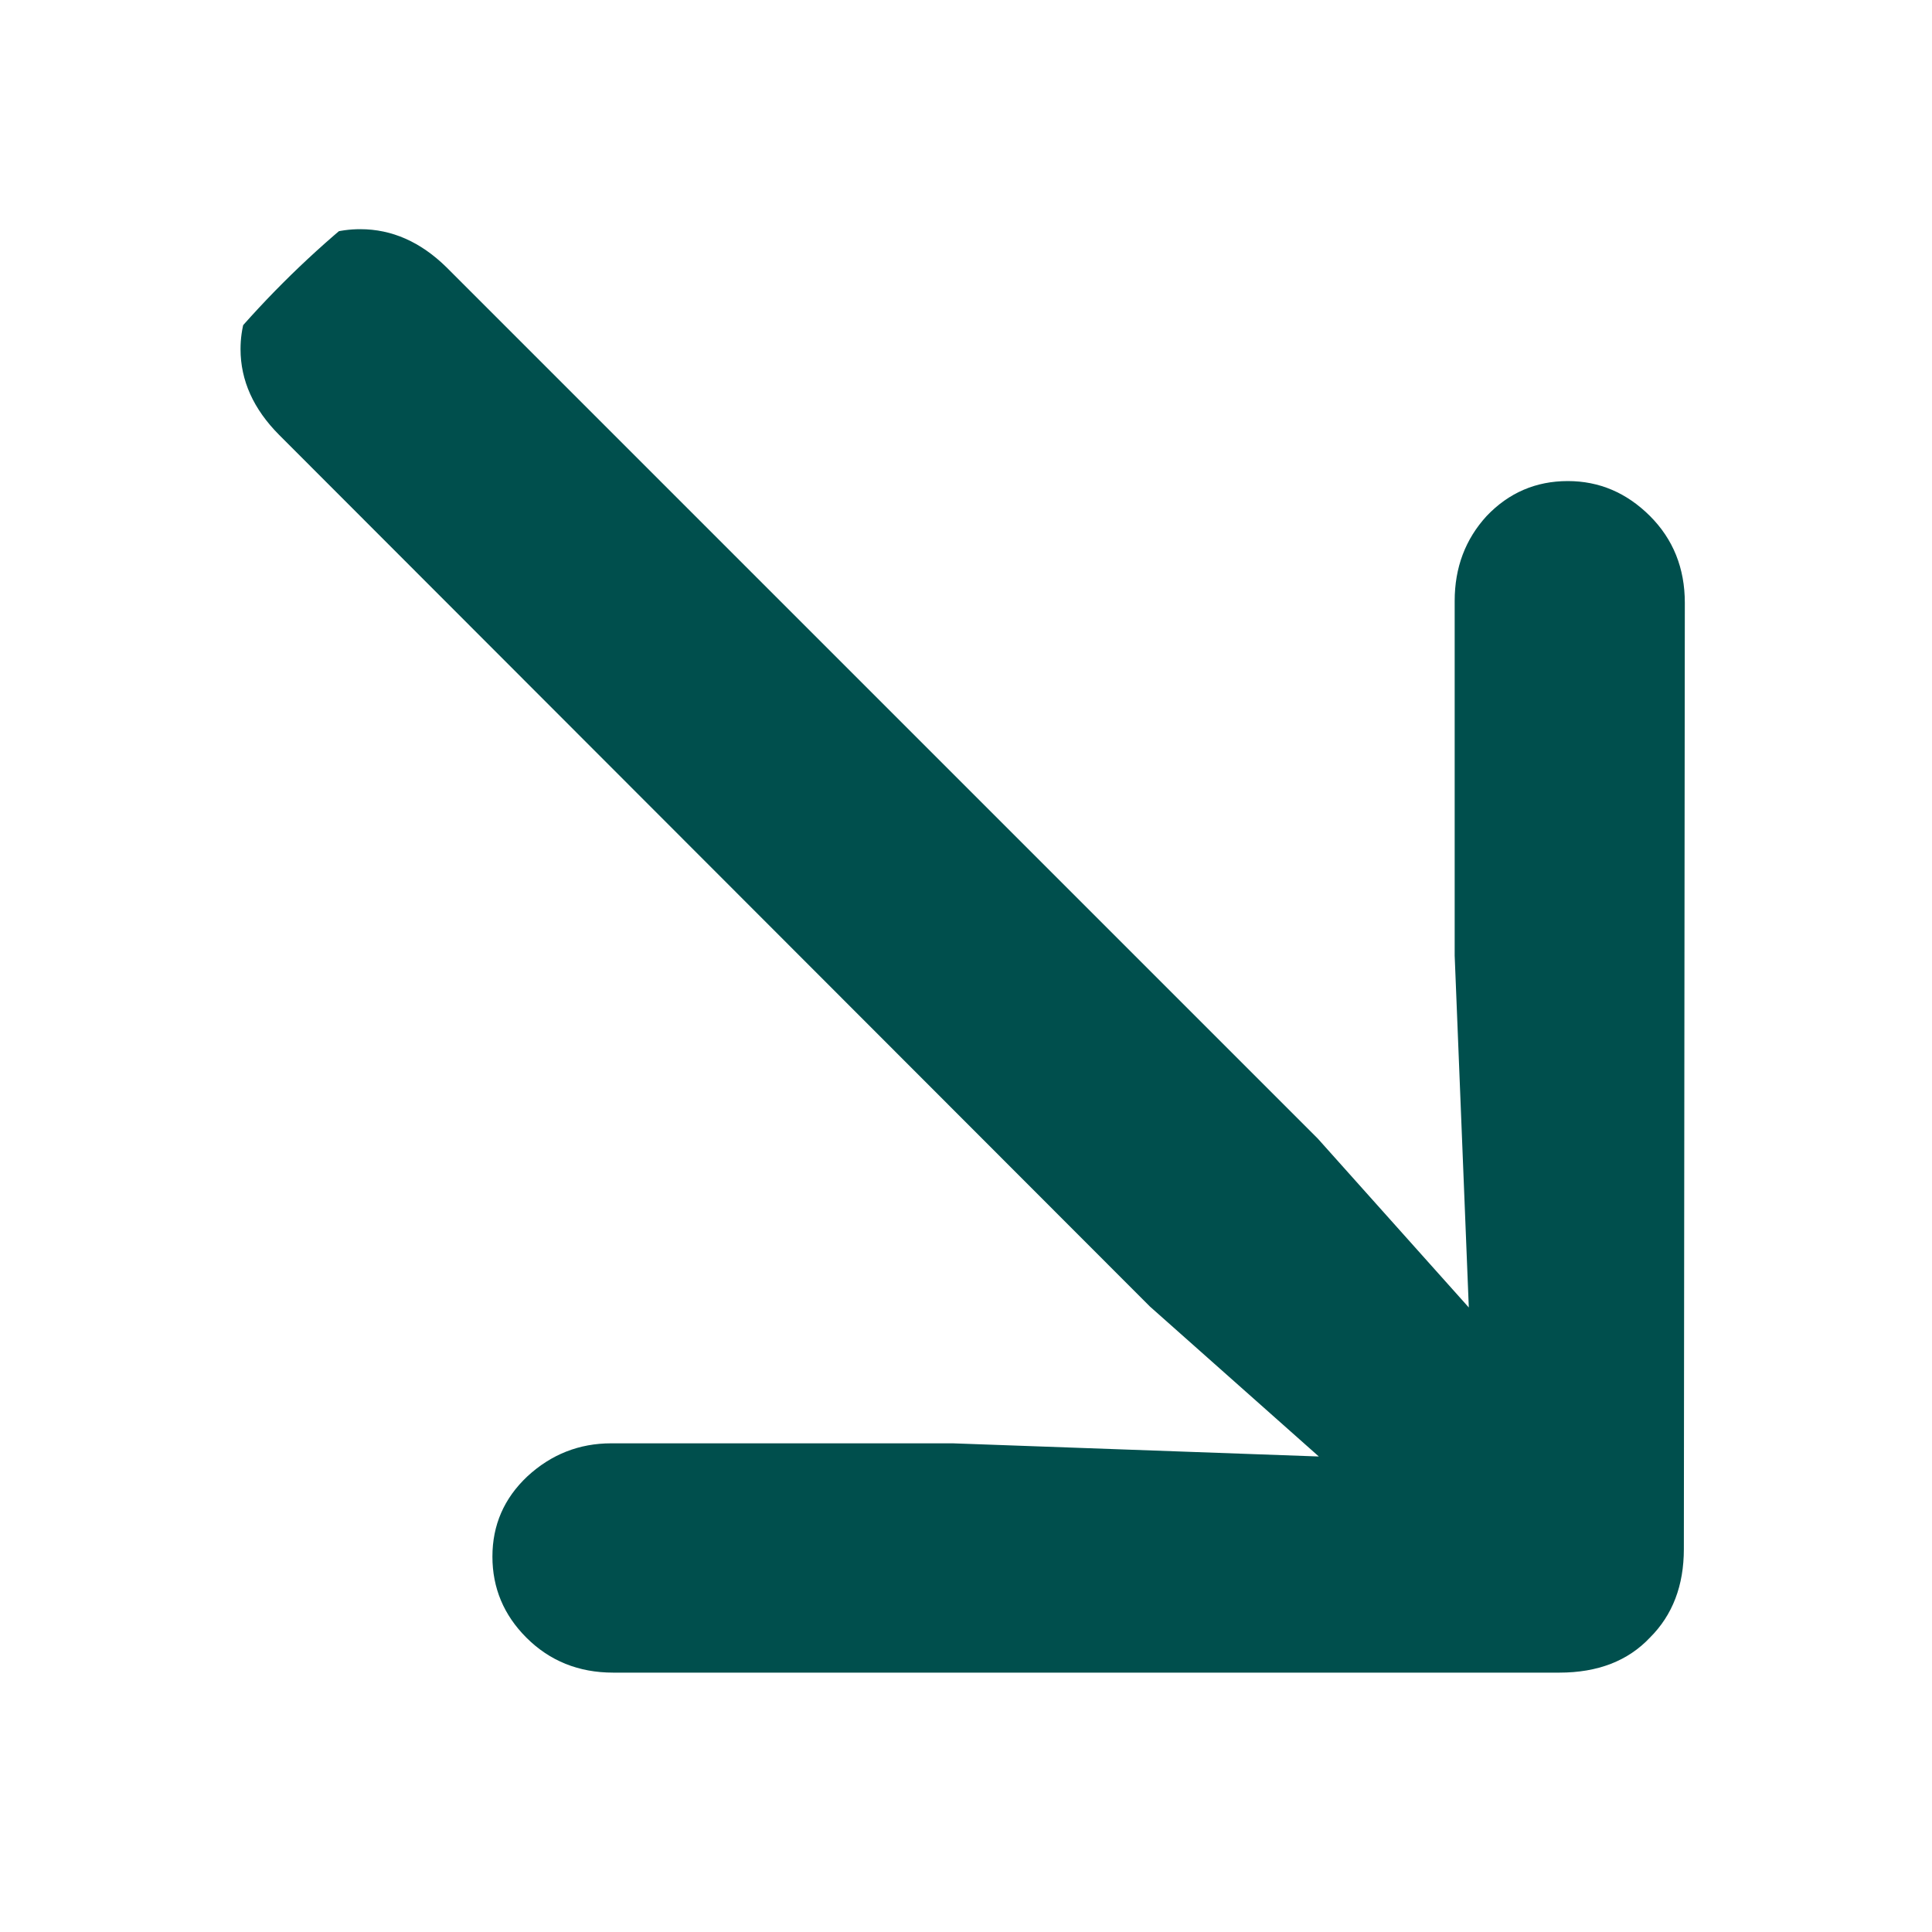 <svg width="16" height="16" viewBox="0 0 16 16" fill="none" xmlns="http://www.w3.org/2000/svg">
<g clip-path="url(#clip0_103_2863)">
<path d="M13.953 4.992C13.953 4.706 13.857 4.466 13.664 4.273C13.471 4.081 13.245 3.984 12.984 3.984C12.719 3.984 12.495 4.081 12.312 4.273C12.135 4.466 12.047 4.701 12.047 4.977V7.914L12.164 10.828L10.914 9.43L3.695 2.211C3.482 2.003 3.245 1.898 2.984 1.898C2.807 1.898 2.643 1.945 2.492 2.039C2.346 2.133 2.227 2.255 2.133 2.406C2.039 2.557 1.992 2.719 1.992 2.891C1.992 3.151 2.099 3.388 2.312 3.602L9.523 10.82L10.922 12.062L7.891 11.953H5.062C4.797 11.953 4.565 12.044 4.367 12.227C4.174 12.409 4.078 12.63 4.078 12.891C4.078 13.151 4.172 13.375 4.359 13.562C4.552 13.755 4.792 13.852 5.078 13.852H12.914C13.232 13.852 13.482 13.755 13.664 13.562C13.852 13.375 13.945 13.13 13.945 12.828L13.953 4.992Z" fill="#004F4D"/>
</g>
<defs>
<clipPath id="clip0_103_2863">
<rect width="16" height="16" rx="8" fill="white"/>
</clipPath>
</defs>
</svg>
